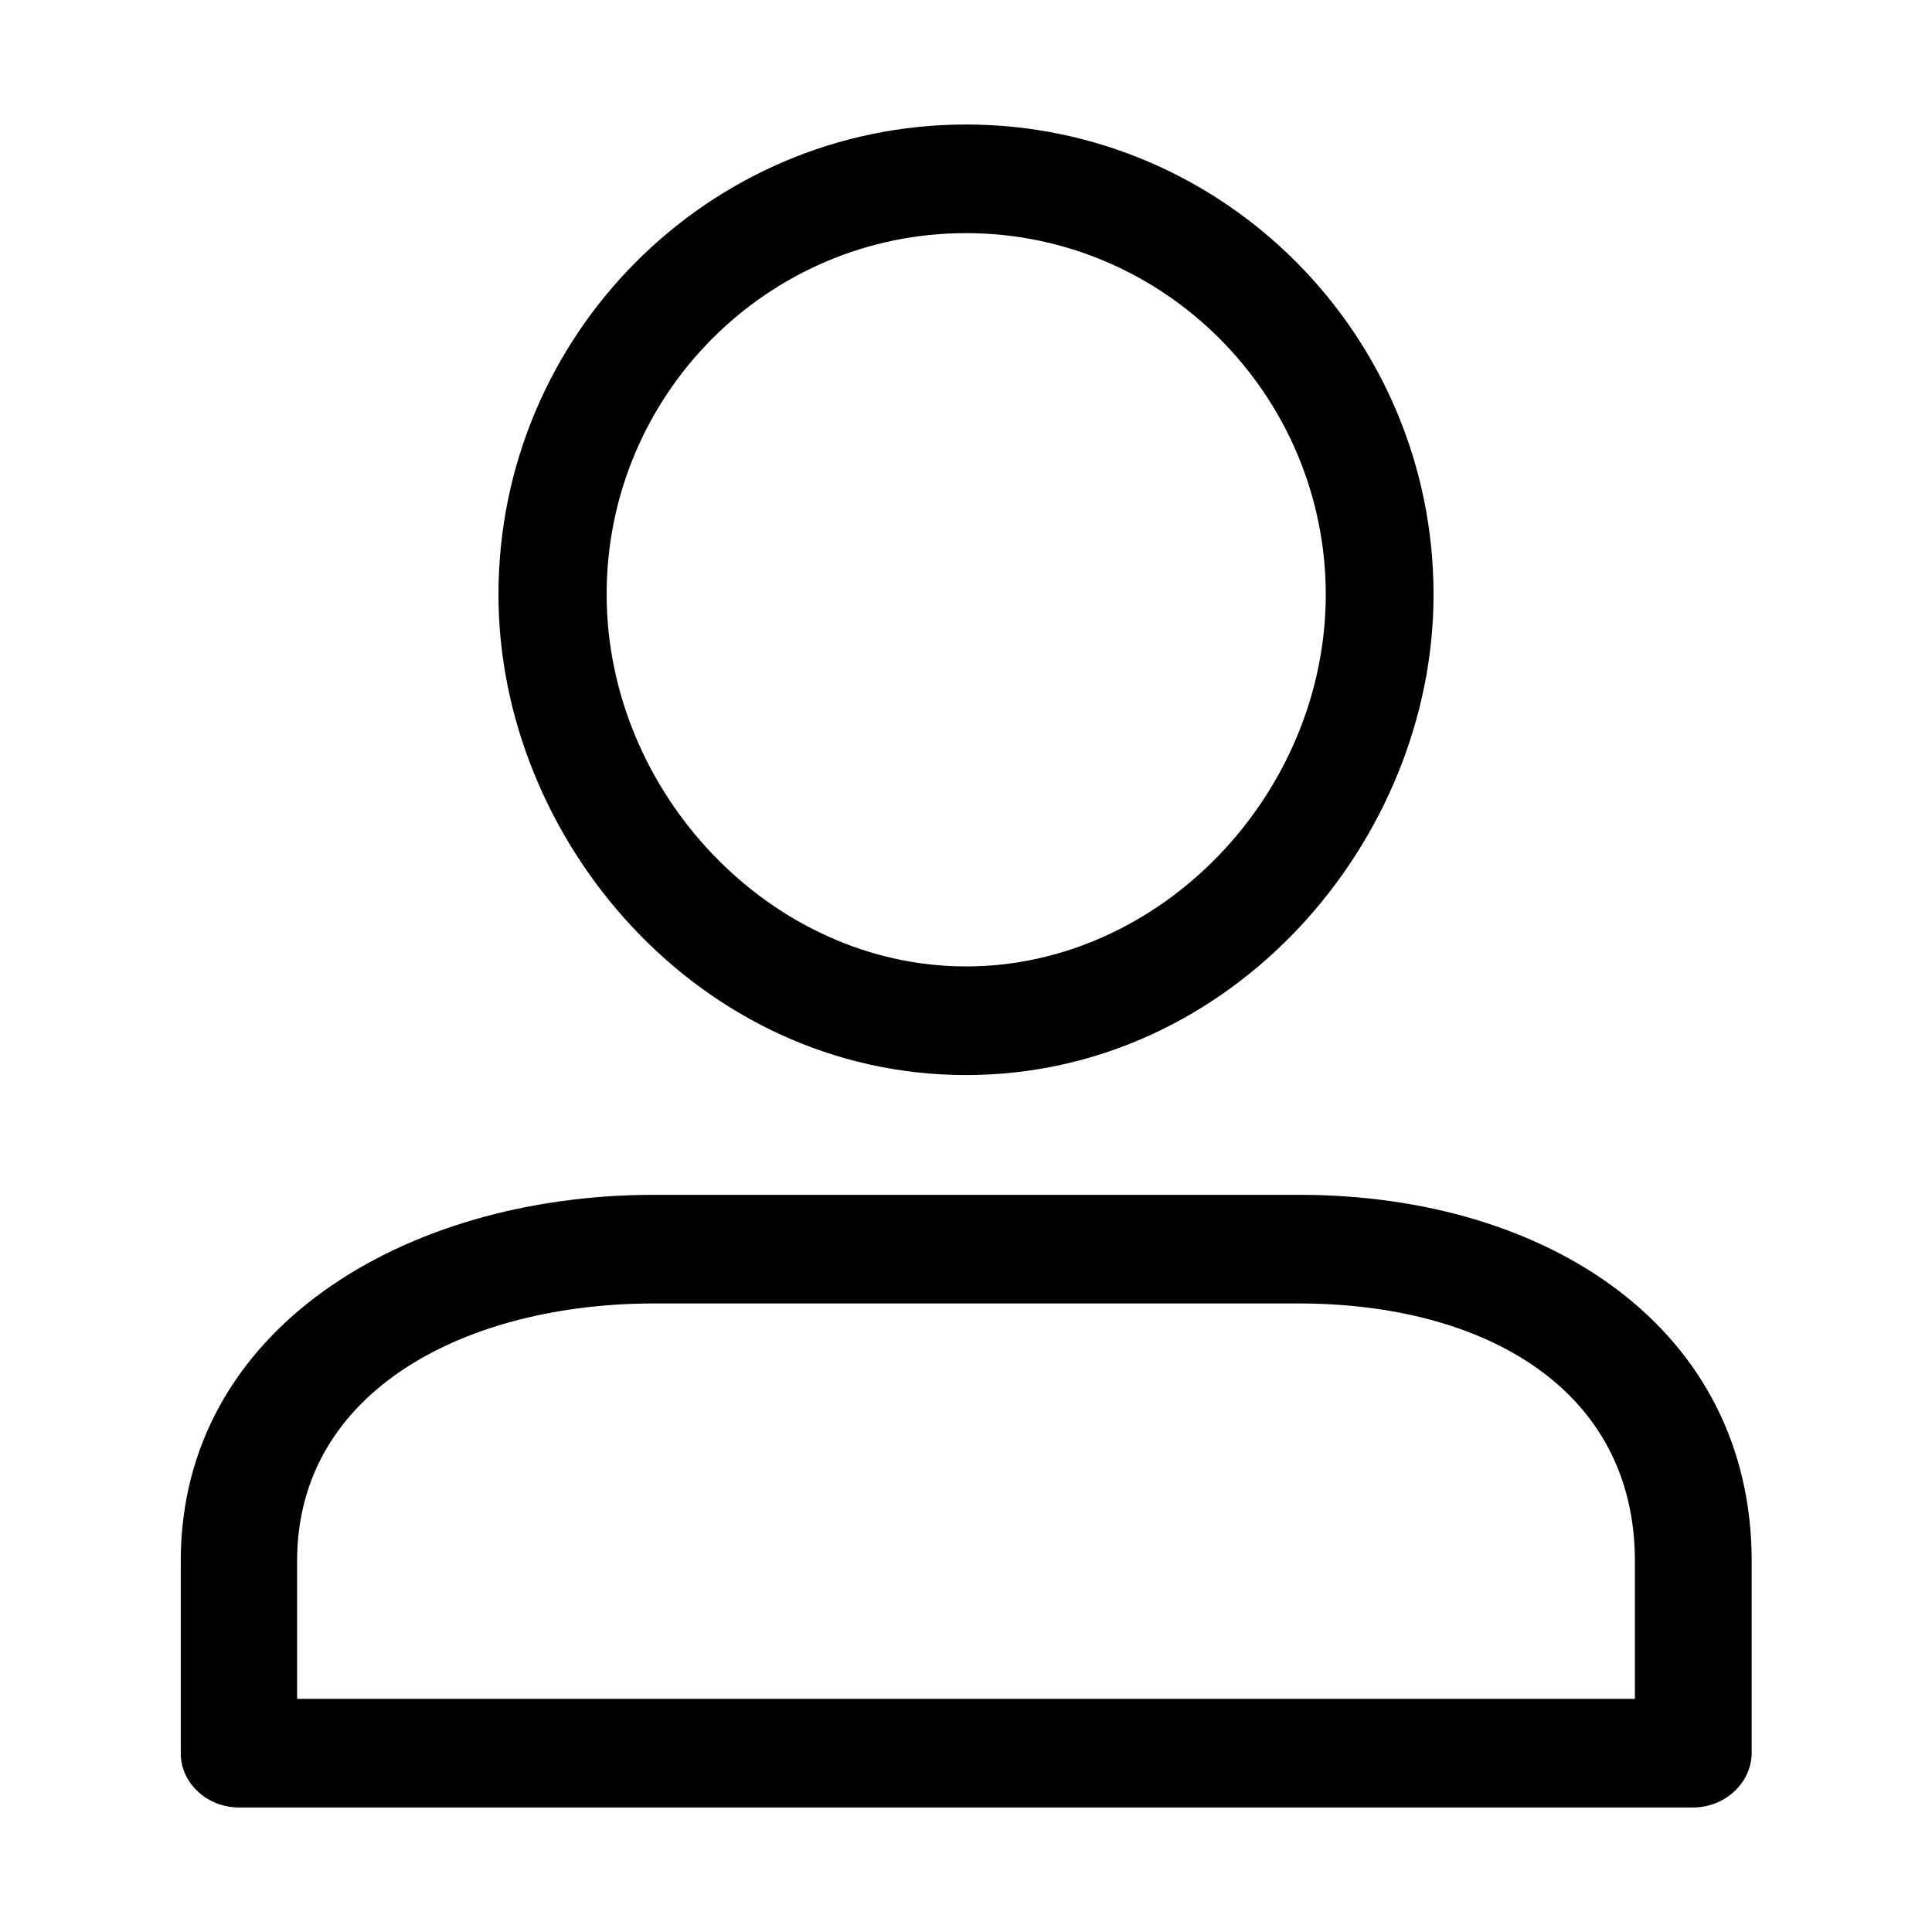 <?xml version="1.0" encoding="utf-8"?>
<!-- Generator: Adobe Illustrator 23.0.4, SVG Export Plug-In . SVG Version: 6.00 Build 0)  -->
<svg version="1.1" id="Layer_1" xmlns="http://www.w3.org/2000/svg" xmlns:xlink="http://www.w3.org/1999/xlink" x="0px" y="0px"
	 viewBox="0 0 450 450" style="enable-background:new 0 0 450 450;" xml:space="preserve">
<g>
	<path d="M225,250.4c-62.1,0-108.9-54.7-108.9-111.9C116.1,78.1,165,29,225,29c60.1,0,108.9,49.1,108.9,109.5
		C333.9,195.7,287.1,250.4,225,250.4z M225,54.3c-46.2,0-83.7,37.7-83.7,84.1c0,46.3,38.3,86.7,83.7,86.7
		c45.5,0,83.8-40.3,83.8-86.7C308.7,92.1,271.2,54.3,225,54.3z"/>
</g>
<g>
	<path d="M394.3,421H55.7c-7.5,0-13.6-5.7-13.6-12.6v-44.8c0-54,52.1-85.3,110.2-85.3h150.3c58.1,0,105.4,31.3,105.4,85.3v44.8
		C407.9,415.3,401.8,421,394.3,421z M69.2,395.7h311.6v-32.1c0-40.1-35.1-60-78.3-60H152.3c-43.2,0-83.1,19.9-83.1,60L69.2,395.7
		L69.2,395.7z"/>
</g>
</svg>
